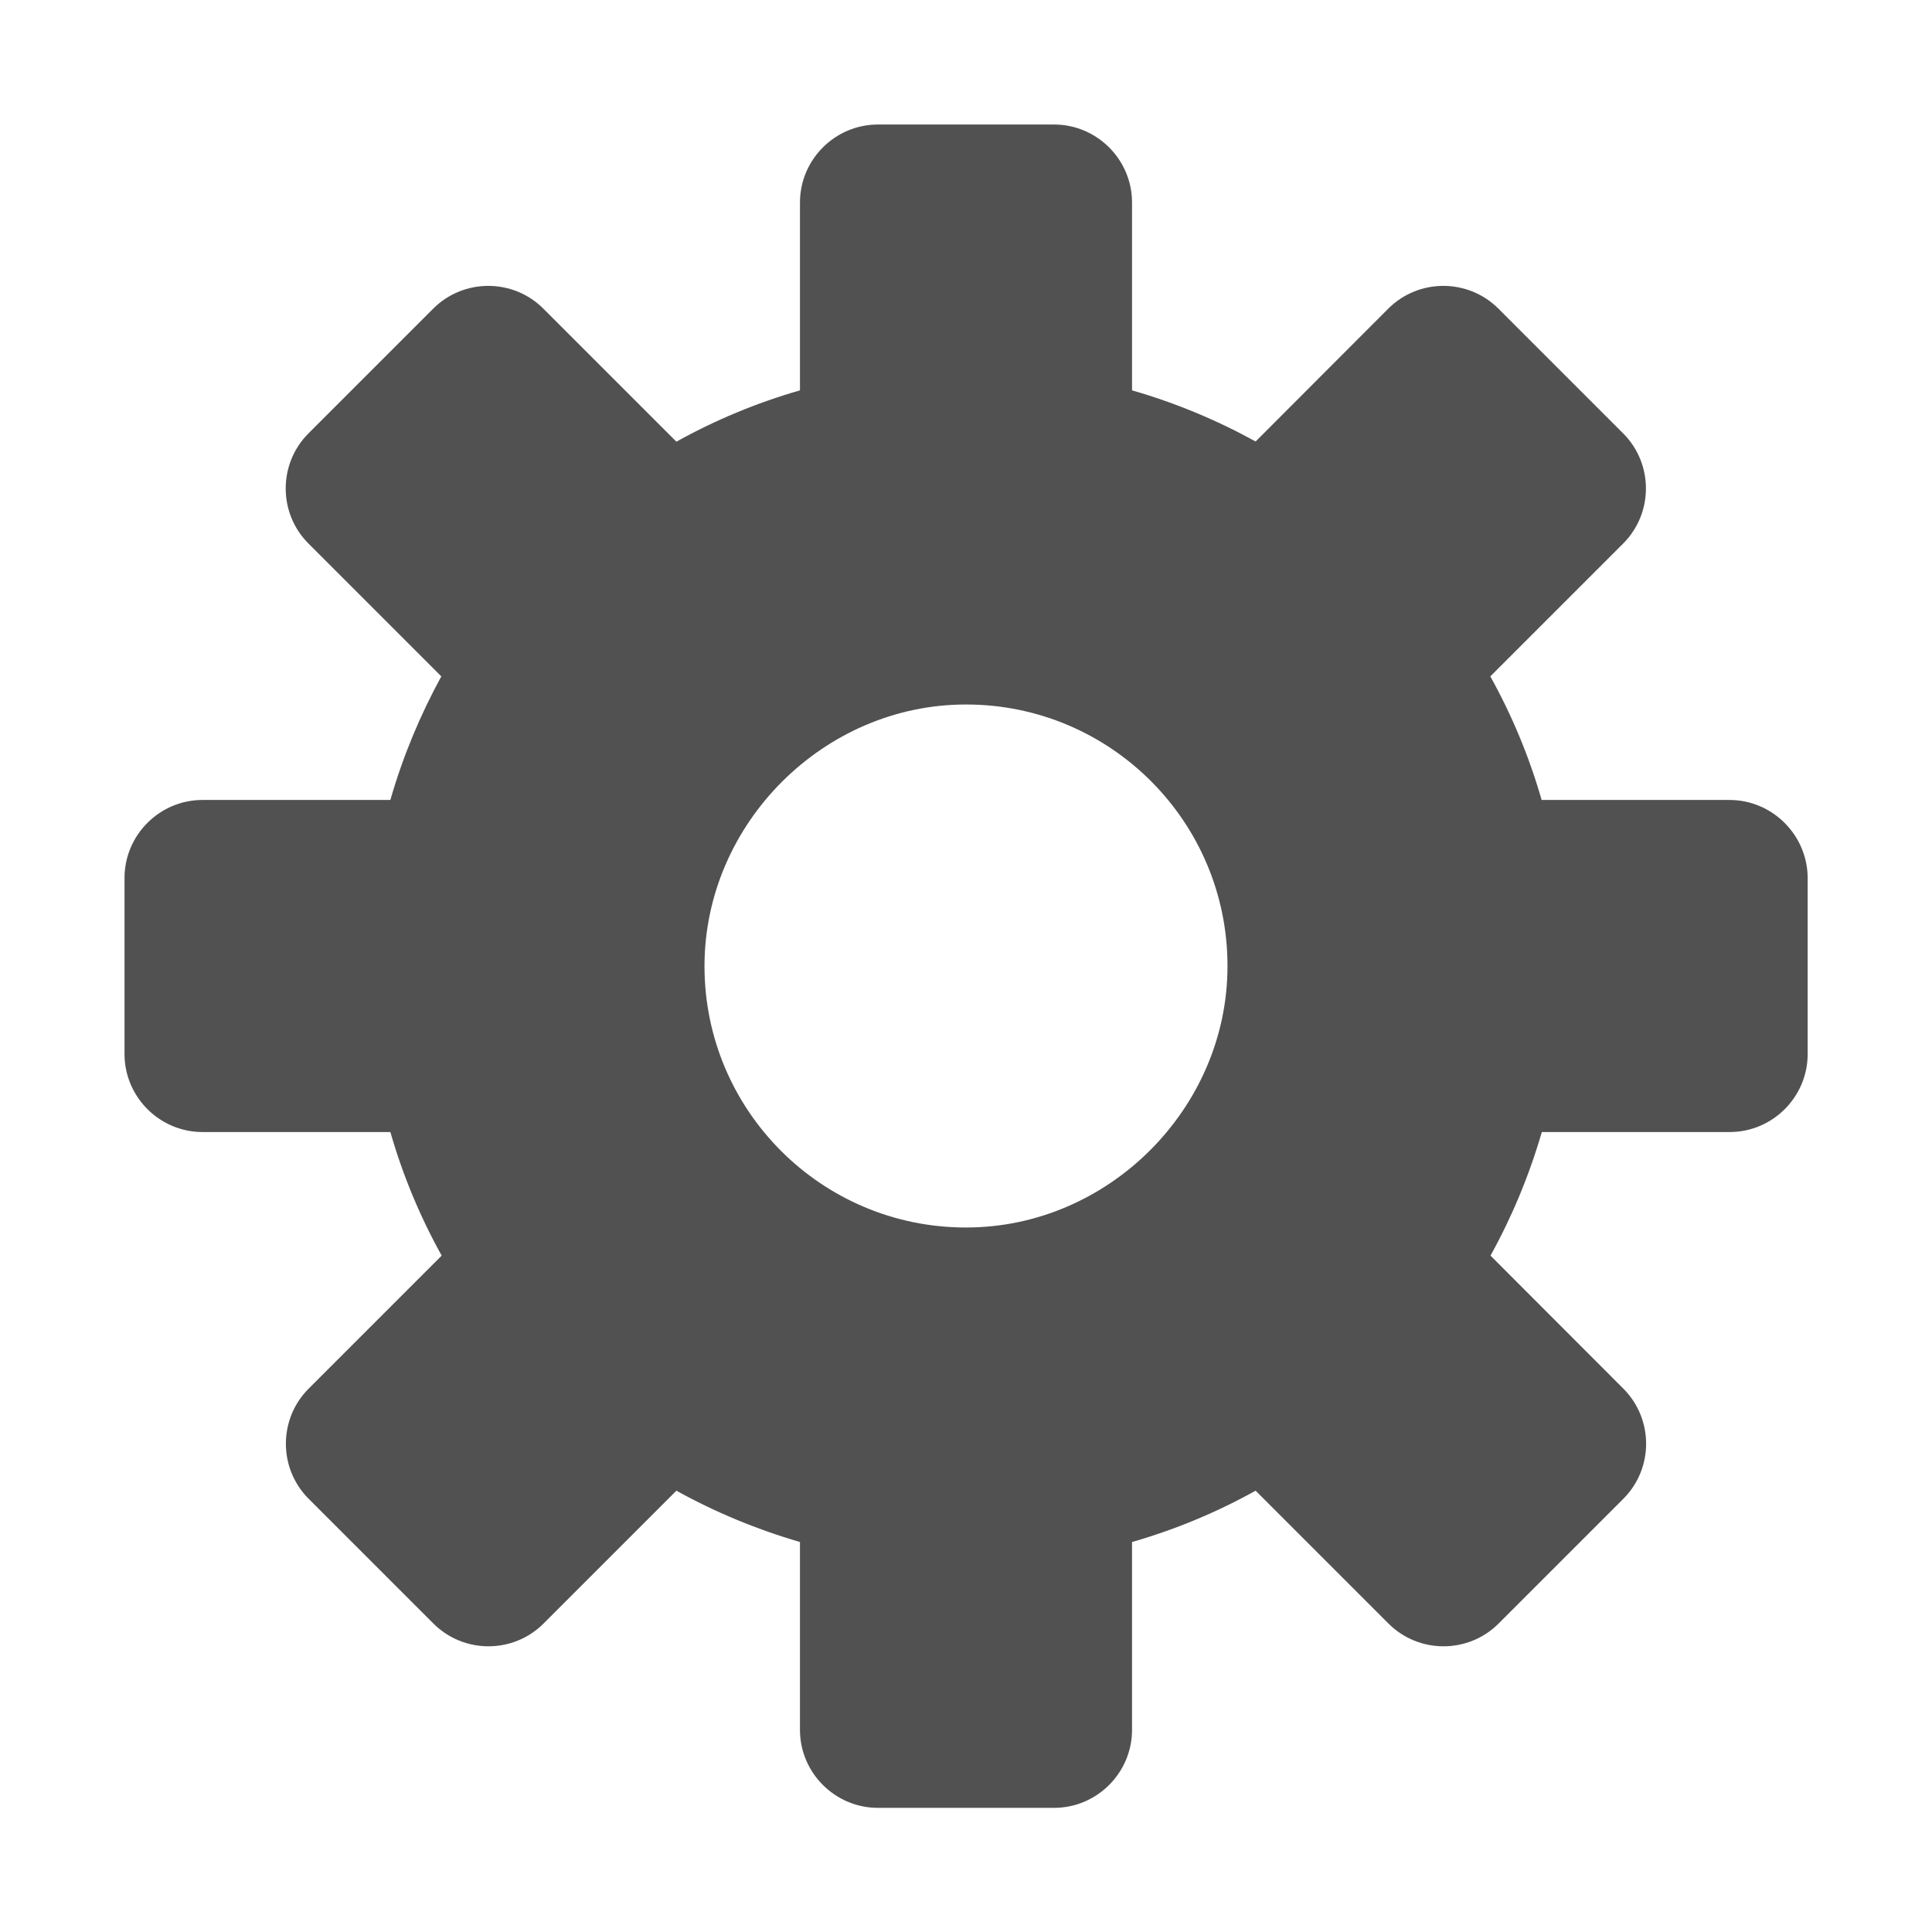 <?xml version="1.0" standalone="no"?><!DOCTYPE svg PUBLIC "-//W3C//DTD SVG 1.1//EN" "http://www.w3.org/Graphics/SVG/1.1/DTD/svg11.dtd"><svg t="1706946448632" class="icon" viewBox="0 0 1024 1024" version="1.1" xmlns="http://www.w3.org/2000/svg" p-id="12453" xmlns:xlink="http://www.w3.org/1999/xlink" width="200" height="200"><path d="M916.7 424h-99.6c-6.6-23-15.8-45-27.2-65.5l70.4-70.4c16.1-16.1 16.1-42.3 0-58.4l-66.1-66.1c-16.1-16.1-42.3-16.1-58.4 0L665.5 234C645 222.7 623 213.5 600 206.9v-99.6c0-22.7-18.6-41.3-41.3-41.3h-93.4c-22.7 0-41.3 18.6-41.3 41.3v99.6c-23 6.6-45 15.8-65.5 27.2L288 163.6c-16.1-16.1-42.3-16.1-58.4 0l-66.1 66.1c-16.1 16.1-16.1 42.3 0 58.4l70.4 70.4c-11.2 20.5-20.4 42.5-27 65.5h-99.6C84.6 424 66 442.6 66 465.3v93.4c0 22.7 18.6 41.3 41.3 41.3h99.6c6.6 23 15.8 45 27.2 65.5L163.6 736c-16.1 16.1-16.1 42.3 0 58.4l66.1 66.1c16.1 16.1 42.3 16.1 58.4 0l70.4-70.4c20.6 11.4 42.5 20.5 65.5 27.2v99.6c0 22.7 18.6 41.3 41.3 41.3h93.4c22.7 0 41.3-18.6 41.3-41.3v-99.6c23-6.6 45-15.8 65.5-27.2l70.4 70.4c16.1 16.1 42.3 16.1 58.4 0l66.1-66.1c16.1-16.1 16.1-42.3 0-58.4L790 665.5c11.4-20.6 20.5-42.5 27.2-65.5h99.6c22.7 0 41.3-18.6 41.3-41.3v-93.4c-0.1-22.7-18.7-41.3-41.4-41.3zM512.1 650.6c-76.6 0.1-138.8-62.1-138.7-138.7 0.1-75.4 63.2-138.5 138.5-138.5 76.6-0.1 138.8 62.1 138.7 138.7 0 75.4-63.1 138.5-138.5 138.5z" p-id="12454" fill="#515151"></path></svg>